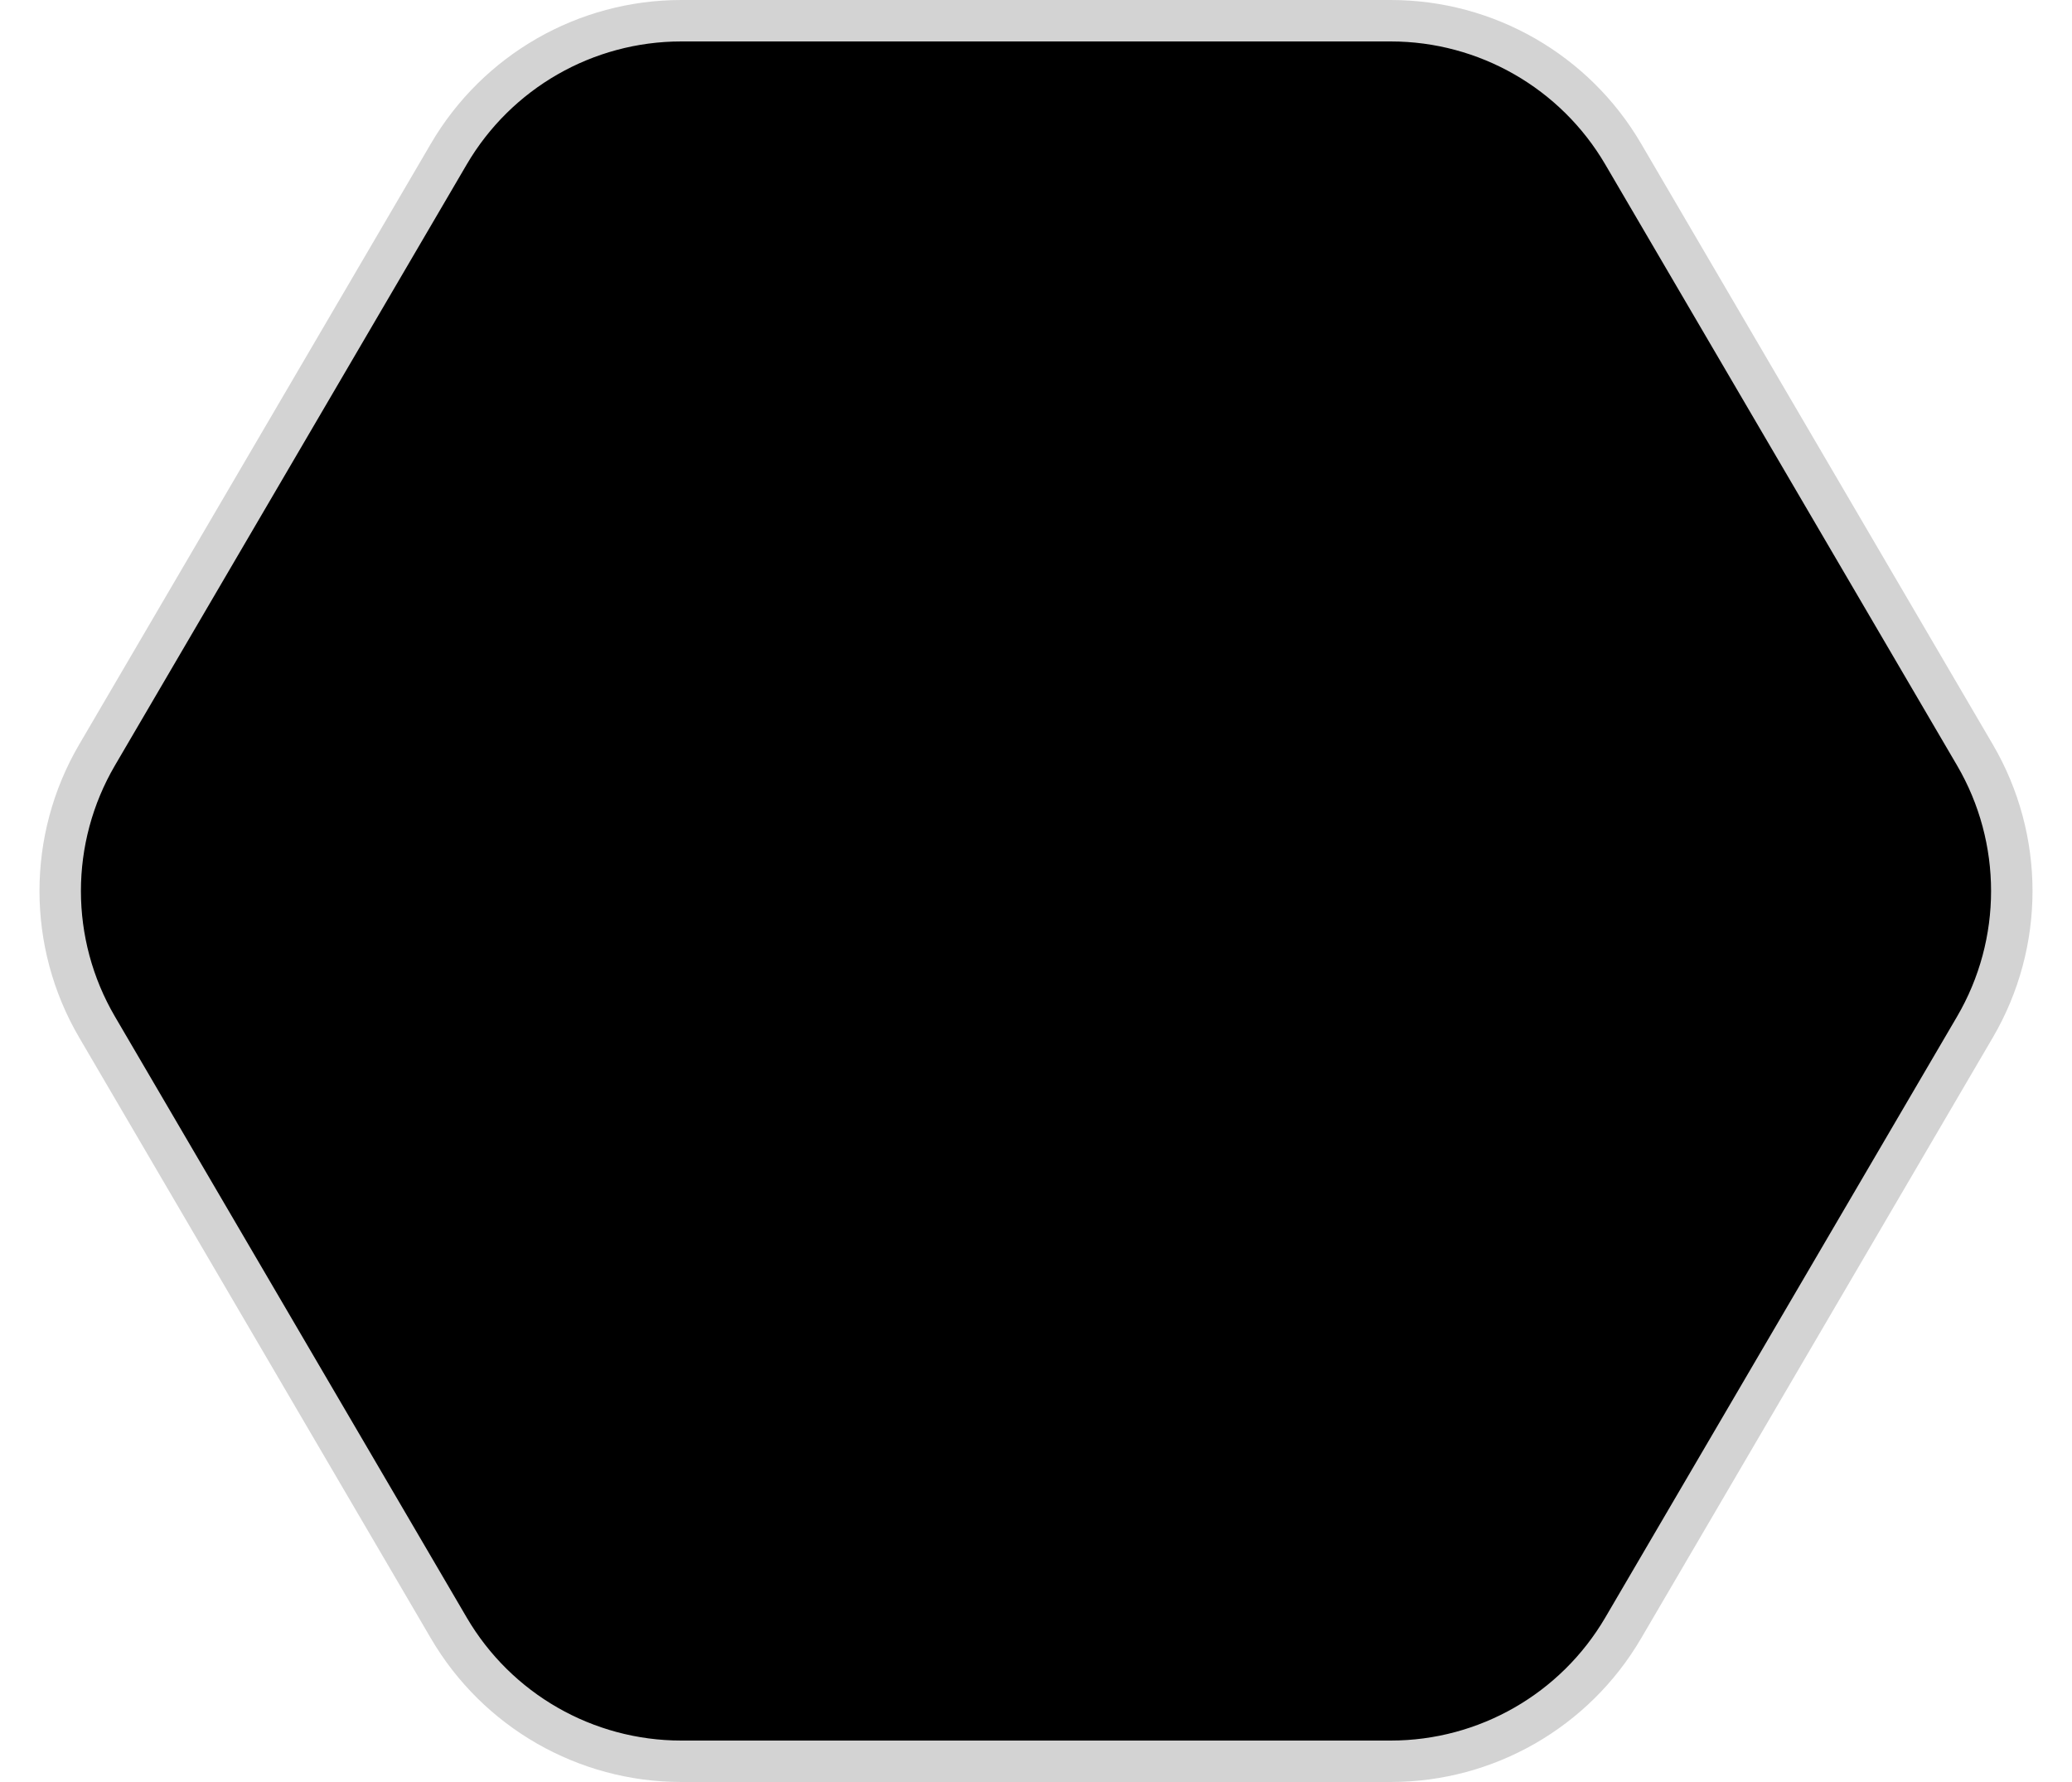 <svg width="50" height="43" viewBox="0 0 50 43" stroke="lightgray" xmlns="http://www.w3.org/2000/svg" xmlns:xlink="http://www.w3.org/1999/xlink">
<path d="M33.56 1C35.691 1 37.661 2.13 38.738 3.969L47.226 18.469C48.322 20.341 48.322 22.659 47.226 24.531L38.738 39.031C37.661 40.87 35.691 42 33.56 42H16.44C14.309 42 12.338 40.87 11.262 39.031L2.774 24.531C1.678 22.659 1.678 20.341 2.774 18.469L11.262 3.969C12.338 2.13 14.309 1 16.44 1L33.56 1Z"/>
<path d="M39.169 3.716C38.003 1.724 35.868 0.5 33.56 0.5L16.44 0.5C14.132 0.5 11.997 1.724 10.831 3.716L2.343 18.216C1.156 20.244 1.156 22.756 2.343 24.784L10.831 39.284C11.997 41.276 14.132 42.5 16.44 42.5H33.56C35.868 42.5 38.003 41.276 39.169 39.284L47.657 24.784C48.844 22.756 48.844 20.244 47.657 18.216L39.169 3.716Z"/>
</svg>

